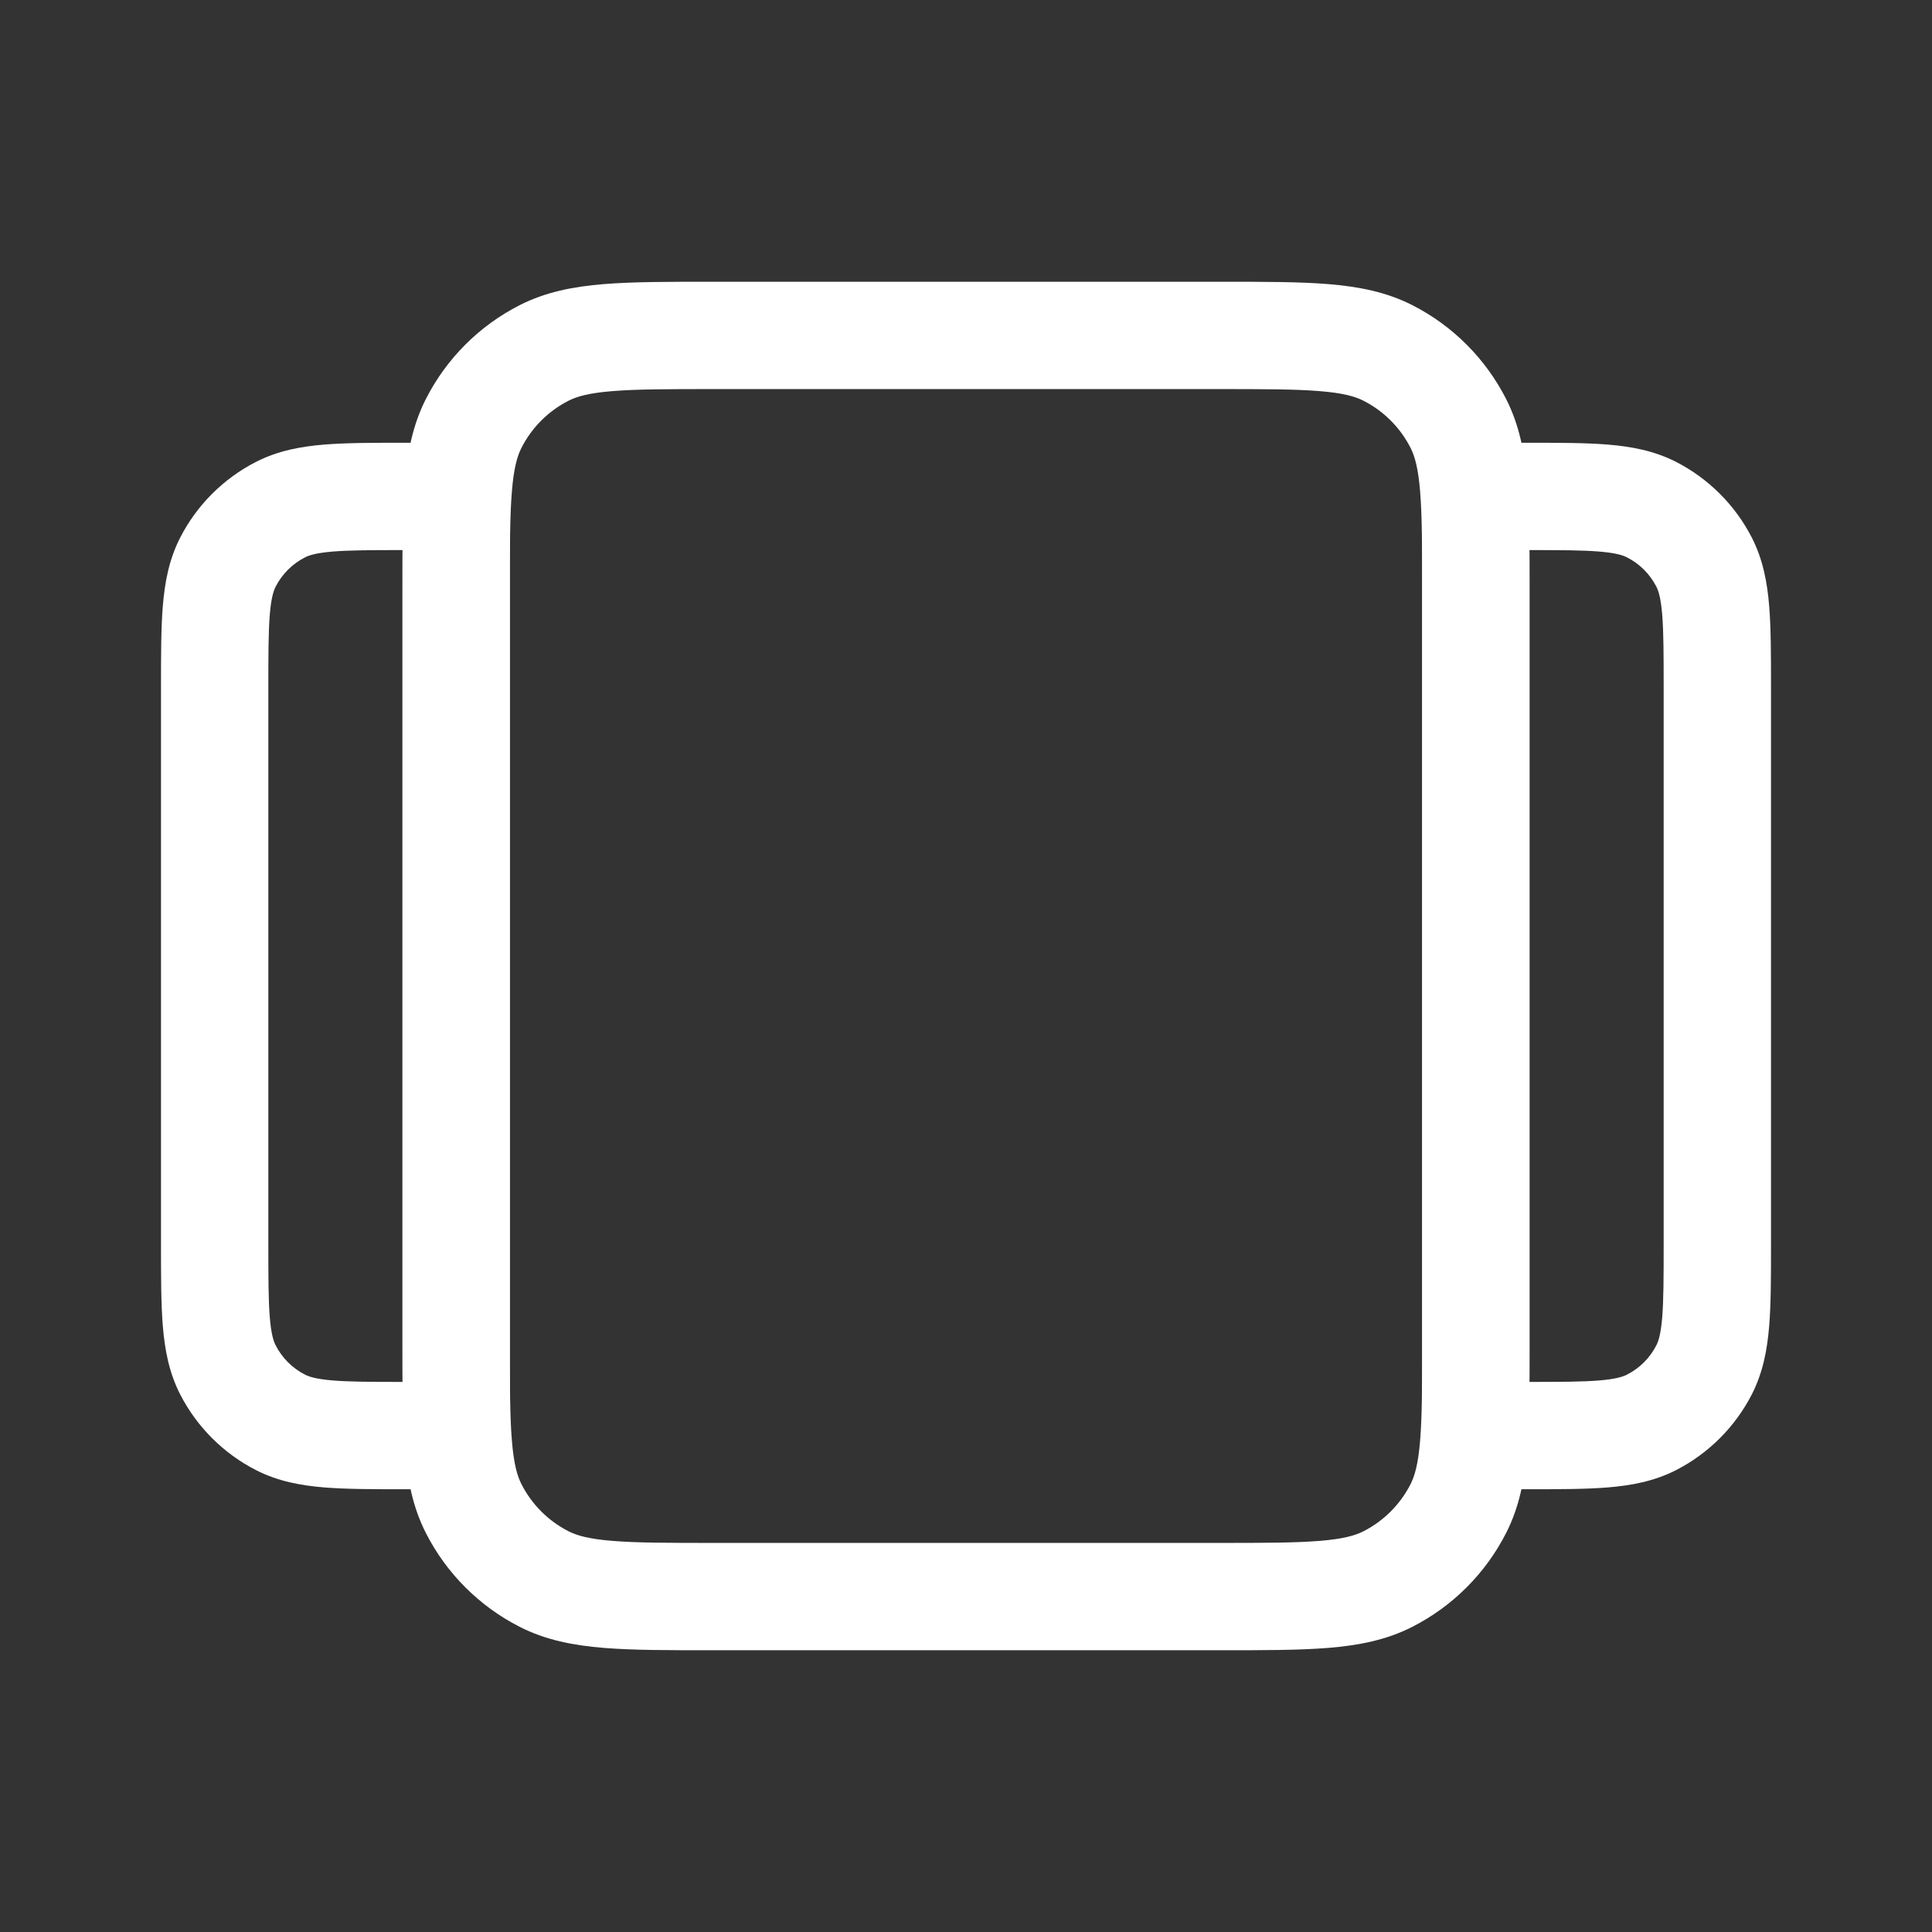 <svg width="36" height="36" viewBox="0 0 36 36" fill="none" xmlns="http://www.w3.org/2000/svg">
<rect x="0" y="0" width="36" height="36" fill="#333333" stroke="none"/>
<path fill-rule="evenodd" clip-rule="evenodd" d="M7.561 8.25L9.5 8.25V27.75H7.561C6.964 27.75 6.457 27.75 6.041 27.716C5.604 27.68 5.18 27.602 4.775 27.396C4.163 27.084 3.666 26.587 3.354 25.976C3.148 25.57 3.07 25.146 3.034 24.709C3 24.293 3 23.786 3 23.189V12.811C3 12.214 3 11.707 3.034 11.291C3.07 10.854 3.148 10.43 3.354 10.024C3.666 9.413 4.163 8.916 4.775 8.604C5.18 8.398 5.604 8.32 6.041 8.284C6.457 8.25 6.964 8.25 7.561 8.25ZM6.204 10.277C5.89 10.303 5.759 10.347 5.683 10.386C5.447 10.506 5.256 10.697 5.136 10.932C5.097 11.009 5.053 11.14 5.027 11.454C5.001 11.779 5 12.203 5 12.85V23.15C5 23.797 5.001 24.221 5.027 24.546C5.053 24.86 5.097 24.991 5.136 25.067C5.256 25.303 5.447 25.494 5.683 25.614C5.759 25.653 5.89 25.697 6.204 25.723C6.512 25.748 6.909 25.75 7.5 25.75V10.25C6.909 10.25 6.512 10.252 6.204 10.277Z" fill="white"/>
<path fill-rule="evenodd" clip-rule="evenodd" d="M28.439 8.25L26.5 8.25V27.75H28.439C29.036 27.75 29.543 27.75 29.959 27.716C30.396 27.68 30.82 27.602 31.226 27.396C31.837 27.084 32.334 26.587 32.646 25.976C32.852 25.57 32.93 25.146 32.966 24.709C33 24.293 33 23.786 33 23.189V12.811C33 12.214 33 11.707 32.966 11.291C32.93 10.854 32.852 10.43 32.646 10.024C32.334 9.413 31.837 8.916 31.226 8.604C30.82 8.398 30.396 8.32 29.959 8.284C29.543 8.25 29.036 8.25 28.439 8.25ZM29.796 10.277C30.11 10.303 30.241 10.347 30.317 10.386C30.553 10.506 30.744 10.697 30.864 10.932C30.903 11.009 30.947 11.14 30.973 11.454C30.999 11.779 31 12.203 31 12.85V23.15C31 23.797 30.999 24.221 30.973 24.546C30.947 24.86 30.903 24.991 30.864 25.067C30.744 25.303 30.553 25.494 30.317 25.614C30.241 25.653 30.11 25.697 29.796 25.723C29.488 25.748 29.091 25.75 28.5 25.75V10.25C29.091 10.25 29.488 10.252 29.796 10.277Z" fill="white"/>
<path fill-rule="evenodd" clip-rule="evenodd" d="M13.259 5.25H22.741C23.546 5.25 24.211 5.25 24.752 5.294C25.314 5.34 25.831 5.439 26.316 5.686C27.069 6.069 27.68 6.681 28.064 7.434C28.311 7.919 28.41 8.436 28.456 8.998C28.5 9.539 28.5 10.204 28.5 11.009V24.991C28.5 25.796 28.5 26.461 28.456 27.002C28.41 27.564 28.311 28.081 28.064 28.566C27.68 29.319 27.069 29.93 26.316 30.314C25.831 30.561 25.314 30.66 24.752 30.706C24.211 30.75 23.546 30.75 22.741 30.75H13.259C12.454 30.75 11.789 30.75 11.248 30.706C10.686 30.66 10.169 30.561 9.684 30.314C8.931 29.93 8.319 29.319 7.936 28.566C7.689 28.081 7.59 27.564 7.544 27.002C7.5 26.461 7.5 25.796 7.5 24.991V11.009C7.5 10.204 7.5 9.539 7.544 8.998C7.59 8.436 7.689 7.919 7.936 7.434C8.319 6.681 8.931 6.069 9.684 5.686C10.169 5.439 10.686 5.34 11.248 5.294C11.789 5.25 12.454 5.25 13.259 5.25ZM11.411 7.288C10.973 7.323 10.748 7.388 10.592 7.468C10.216 7.66 9.91 7.966 9.718 8.342C9.638 8.498 9.573 8.723 9.538 9.161C9.501 9.611 9.5 10.193 9.5 11.05V24.95C9.5 25.807 9.501 26.389 9.538 26.839C9.573 27.277 9.638 27.502 9.718 27.658C9.91 28.034 10.216 28.34 10.592 28.532C10.748 28.612 10.973 28.677 11.411 28.712C11.861 28.749 12.443 28.75 13.3 28.75H22.7C23.557 28.75 24.139 28.749 24.589 28.712C25.027 28.677 25.252 28.612 25.408 28.532C25.784 28.34 26.09 28.034 26.282 27.658C26.362 27.502 26.427 27.277 26.462 26.839C26.499 26.389 26.5 25.807 26.5 24.95V11.05C26.5 10.193 26.499 9.611 26.462 9.161C26.427 8.723 26.362 8.498 26.282 8.342C26.09 7.966 25.784 7.66 25.408 7.468C25.252 7.388 25.027 7.323 24.589 7.288C24.139 7.251 23.557 7.25 22.7 7.25H13.3C12.443 7.25 11.861 7.251 11.411 7.288Z" fill="white"/>
</svg>
